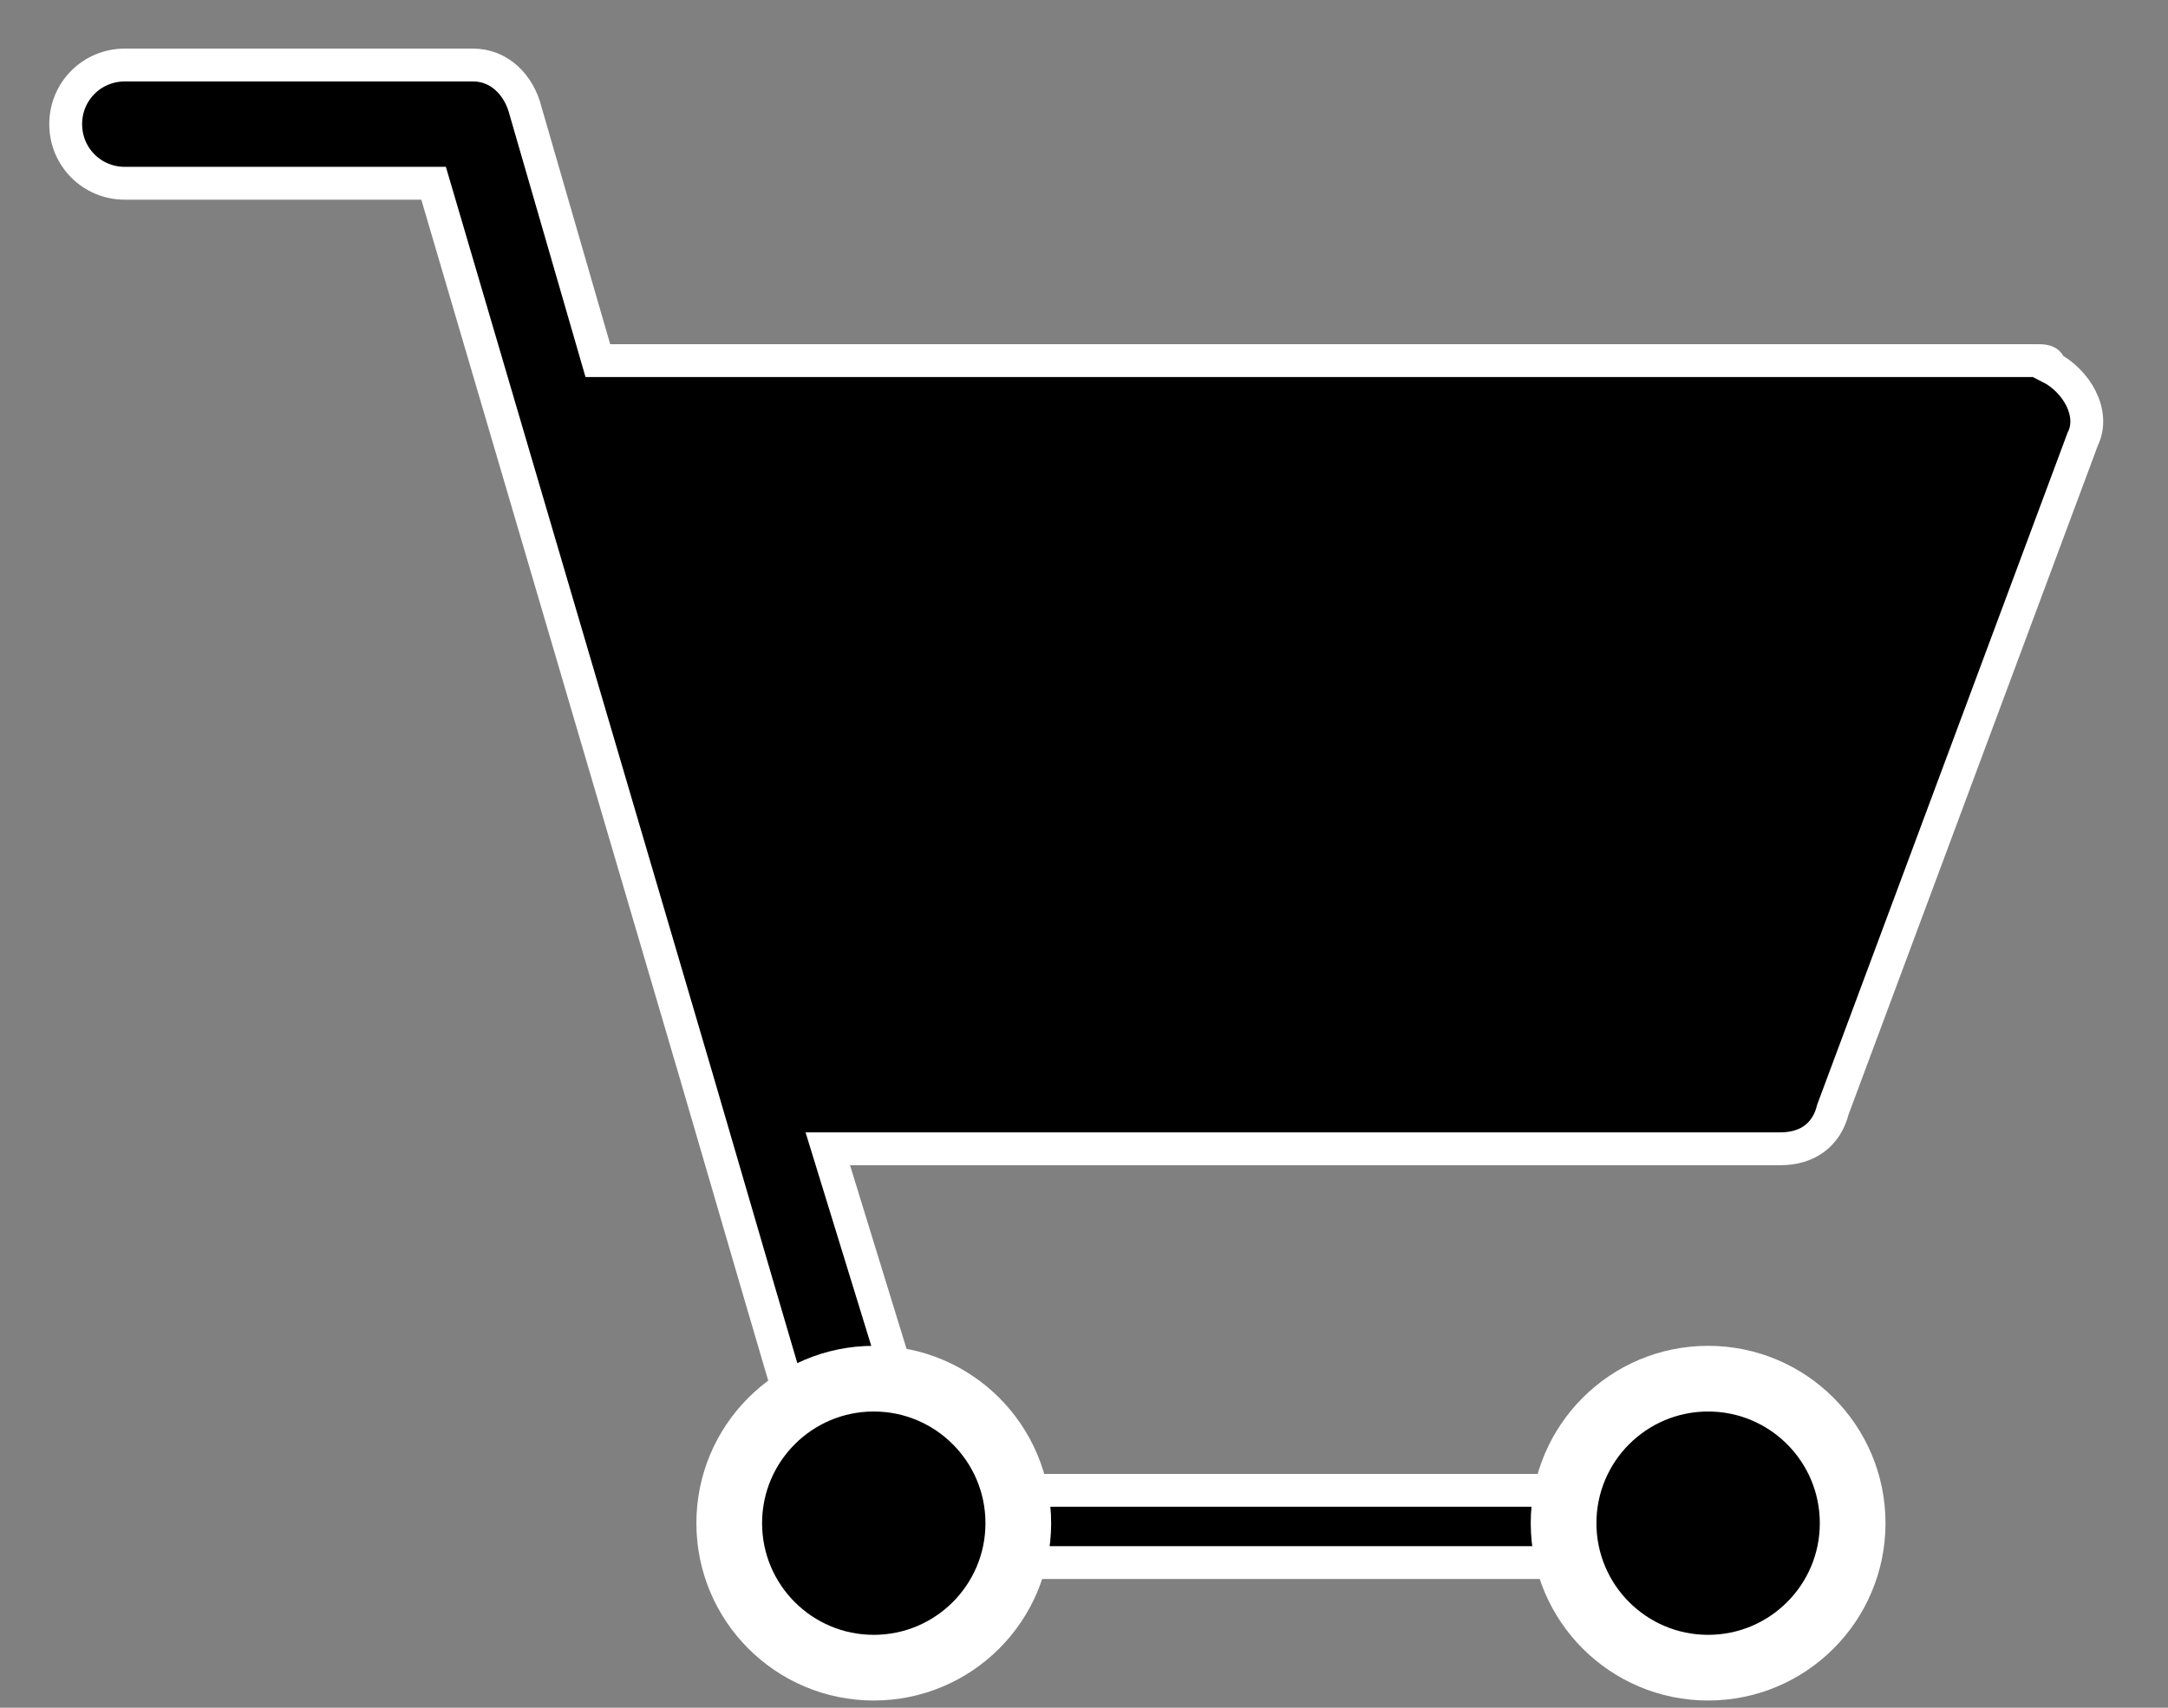<?xml version="1.0" encoding="utf-8"?>
<!-- Generator: Adobe Illustrator 18.0.0, SVG Export Plug-In . SVG Version: 6.00 Build 0)  -->
<!DOCTYPE svg PUBLIC "-//W3C//DTD SVG 1.1//EN" "http://www.w3.org/Graphics/SVG/1.1/DTD/svg11.dtd">
<svg version="1.1" id="Layer_1" xmlns="http://www.w3.org/2000/svg" xmlns:xlink="http://www.w3.org/1999/xlink" x="0px" y="0px"
	 viewBox="0 0 33 26" enable-background="new 0 0 33 26" xml:space="preserve">
<rect x="0" y="0" width="33" height="26" fill="#808080" stroke="none"/>
<g transform="translate(1 .99)">
	<path stroke="#FFFFFF" stroke-width="0.5" d="M30,4.5H8.1L7,0.7C6.9,0.3,6.6,0,6.2,0L0.9,0C0.4,0,0,0.4,0,0.9c0,0,0,0,0,0
		c0,0.5,0.4,0.9,0.9,0.9c0,0,0,0,0,0l4.7,0l4,13.6c1.4,4.8,2.1,7.2,2.2,7.4c0.2,0.2,0.4,0,0.7,0H24c0.5,0,0.9,0,0.9-0.5
		s-0.3-0.6-0.8-0.6H13.2l-1.6-5.2h14.5c0.4,0,0.7-0.2,0.8-0.6l3.8-10.2c0.2-0.4-0.1-0.9-0.5-1.1C30.2,4.5,30.1,4.5,30,4.5L30,4.5z
		 M25.6,14.7H11.2L8.7,6.2h20.1C28.8,6.2,25.6,14.7,25.6,14.7z"/>
	<path d="M8.2,5.8h21.2l-3.1,9.9H10.9L8.2,5.8z"/>
	<ellipse stroke="#FFFFFF" cx="25" cy="22.2" rx="2.2" ry="2.2"/>
	<ellipse stroke="#FFFFFF" cx="12.3" cy="22.2" rx="2.2" ry="2.2"/>
</g>
</svg>
